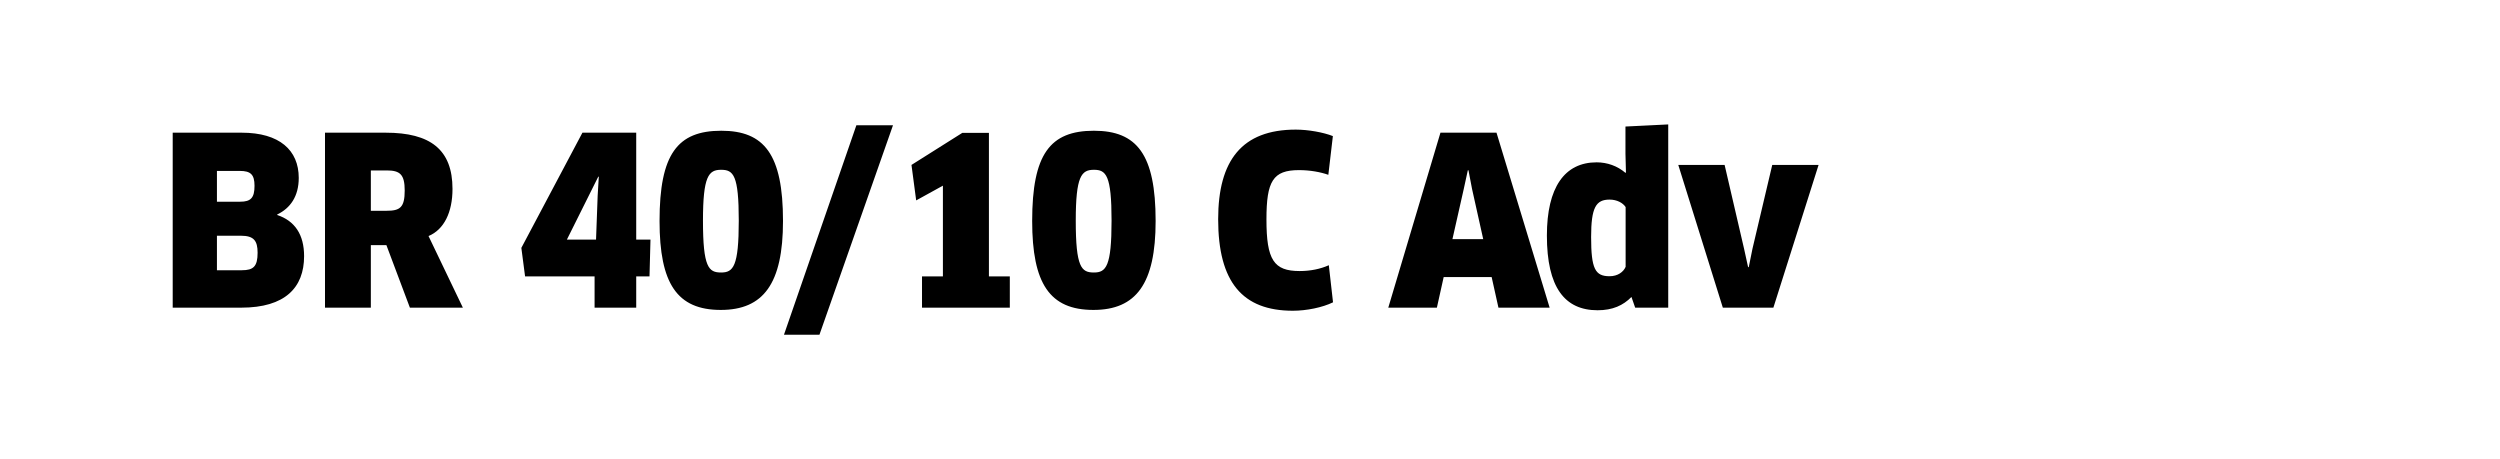 <?xml version="1.0" encoding="utf-8"?>
<!-- Generator: Adobe Illustrator 23.1.1, SVG Export Plug-In . SVG Version: 6.00 Build 0)  -->
<!DOCTYPE svg PUBLIC "-//W3C//DTD SVG 1.1//EN" "http://www.w3.org/Graphics/SVG/1.1/DTD/svg11.dtd">
<svg version="1.1" id="Ebene_1" xmlns:x="http://ns.adobe.com/Extensibility/1.0/" xmlns:i="http://ns.adobe.com/AdobeIllustrator/10.0/" xmlns:graph="http://ns.adobe.com/Graphs/1.0/"
	 xmlns="http://www.w3.org/2000/svg" xmlns:xlink="http://www.w3.org/1999/xlink" x="0px" y="0px" viewBox="0 0 154.31 28.34"
	 style="enable-background:new 0 0 154.31 28.34;" xml:space="preserve">
<style type="text/css">
	.st0{fill-rule:evenodd;clip-rule:evenodd;}
</style>
<path class="st0" d="M109.46,18.99h-3.12l-2.75-8.81h2.86l1.2,5.17l0.25,1.14h0.04l0.23-1.14l1.22-5.17h2.86L109.46,18.99z
	 M100.7,18.33c-0.51,0.52-1.16,0.82-2.09,0.82c-2.03,0-3.13-1.41-3.13-4.61c0-2.97,1.09-4.52,3.07-4.52c0.65,0,1.28,0.22,1.78,0.65
	l0.03-0.03l-0.03-1.15V7.81l2.64-0.13v11.31h-2.04L100.7,18.33z M100.34,12.78c-0.17-0.26-0.54-0.46-0.99-0.46
	c-0.84,0-1.14,0.48-1.14,2.31c0,1.97,0.25,2.42,1.14,2.42c0.51,0,0.86-0.27,0.99-0.58V12.78z M92.49,18.99l-0.42-1.89h-2.96
	l-0.42,1.89h-3l3.22-10.8h3.46l3.28,10.8H92.49z M90.86,11.66l-0.22-1.15h-0.04l-0.25,1.15l-0.7,3.1h1.9L90.86,11.66z M80.22,16.73
	c0.67,0,1.29-0.13,1.8-0.36l0.26,2.29c-0.65,0.32-1.64,0.52-2.48,0.52c-3.1,0-4.61-1.76-4.61-5.65C75.19,9.9,76.66,8,79.98,8
	c0.77,0,1.71,0.17,2.29,0.4l-0.28,2.39c-0.48-0.17-1.13-0.29-1.81-0.29c-1.61,0-2.01,0.68-2.01,3.04
	C78.17,16.04,78.62,16.73,80.22,16.73z M67.49,19.13c-2.7,0-3.78-1.63-3.78-5.49c0-4.12,1.1-5.57,3.81-5.57
	c2.65,0,3.81,1.45,3.81,5.57C71.33,17.51,70.13,19.13,67.49,19.13z M67.52,10.48c-0.77,0-1.12,0.39-1.12,3.14
	c0,2.89,0.35,3.2,1.12,3.2c0.75,0,1.09-0.37,1.09-3.2C68.61,10.81,68.27,10.48,67.52,10.48z M56.91,17.06h1.29v-5.6l-1.65,0.91
	l-0.29-2.19L59.4,8.2h1.64v8.86h1.29v1.93h-5.42V17.06z M48.39,20.66l4.47-12.93h2.26l-4.54,12.93H48.39z M44.49,19.13
	c-2.7,0-3.78-1.63-3.78-5.49c0-4.12,1.1-5.57,3.81-5.57c2.65,0,3.81,1.45,3.81,5.57C48.33,17.51,47.12,19.13,44.49,19.13z
	 M44.51,10.48c-0.77,0-1.12,0.39-1.12,3.14c0,2.89,0.35,3.2,1.12,3.2c0.75,0,1.09-0.37,1.09-3.2C45.6,10.81,45.27,10.48,44.51,10.48
	z M39.27,17.06v1.93H36.7v-1.93h-4.29l-0.23-1.76l3.77-7.11h3.32v6.6h0.88l-0.06,2.27H39.27z M36.93,10.9l-1.94,3.89h1.8l0.1-2.71
	l0.07-1.17L36.93,10.9z M25.3,18.99l-1.45-3.86h-0.96v3.86h-2.83V8.19h3.75c2.75,0,4.12,1.04,4.12,3.47c0,1.44-0.52,2.51-1.48,2.91
	l2.12,4.42H25.3z M23.88,10.52h-0.99v2.49h0.97c0.83,0,1.12-0.2,1.12-1.25C24.98,10.78,24.7,10.52,23.88,10.52z M18.77,15.81
	c0,1.94-1.17,3.18-3.88,3.18h-4.23V8.19h4.26c2.33,0,3.52,1.08,3.52,2.79c0,1.14-0.52,1.87-1.33,2.26v0.03
	C18.19,13.63,18.77,14.47,18.77,15.81z M14.8,10.55h-1.41v1.9h1.44c0.65,0,0.88-0.24,0.88-0.98C15.71,10.77,15.47,10.55,14.8,10.55z
	 M14.87,14.55h-1.48v2.13h1.54c0.71,0,0.97-0.23,0.97-1.08C15.9,14.86,15.67,14.55,14.87,14.55z"/>
</svg>

